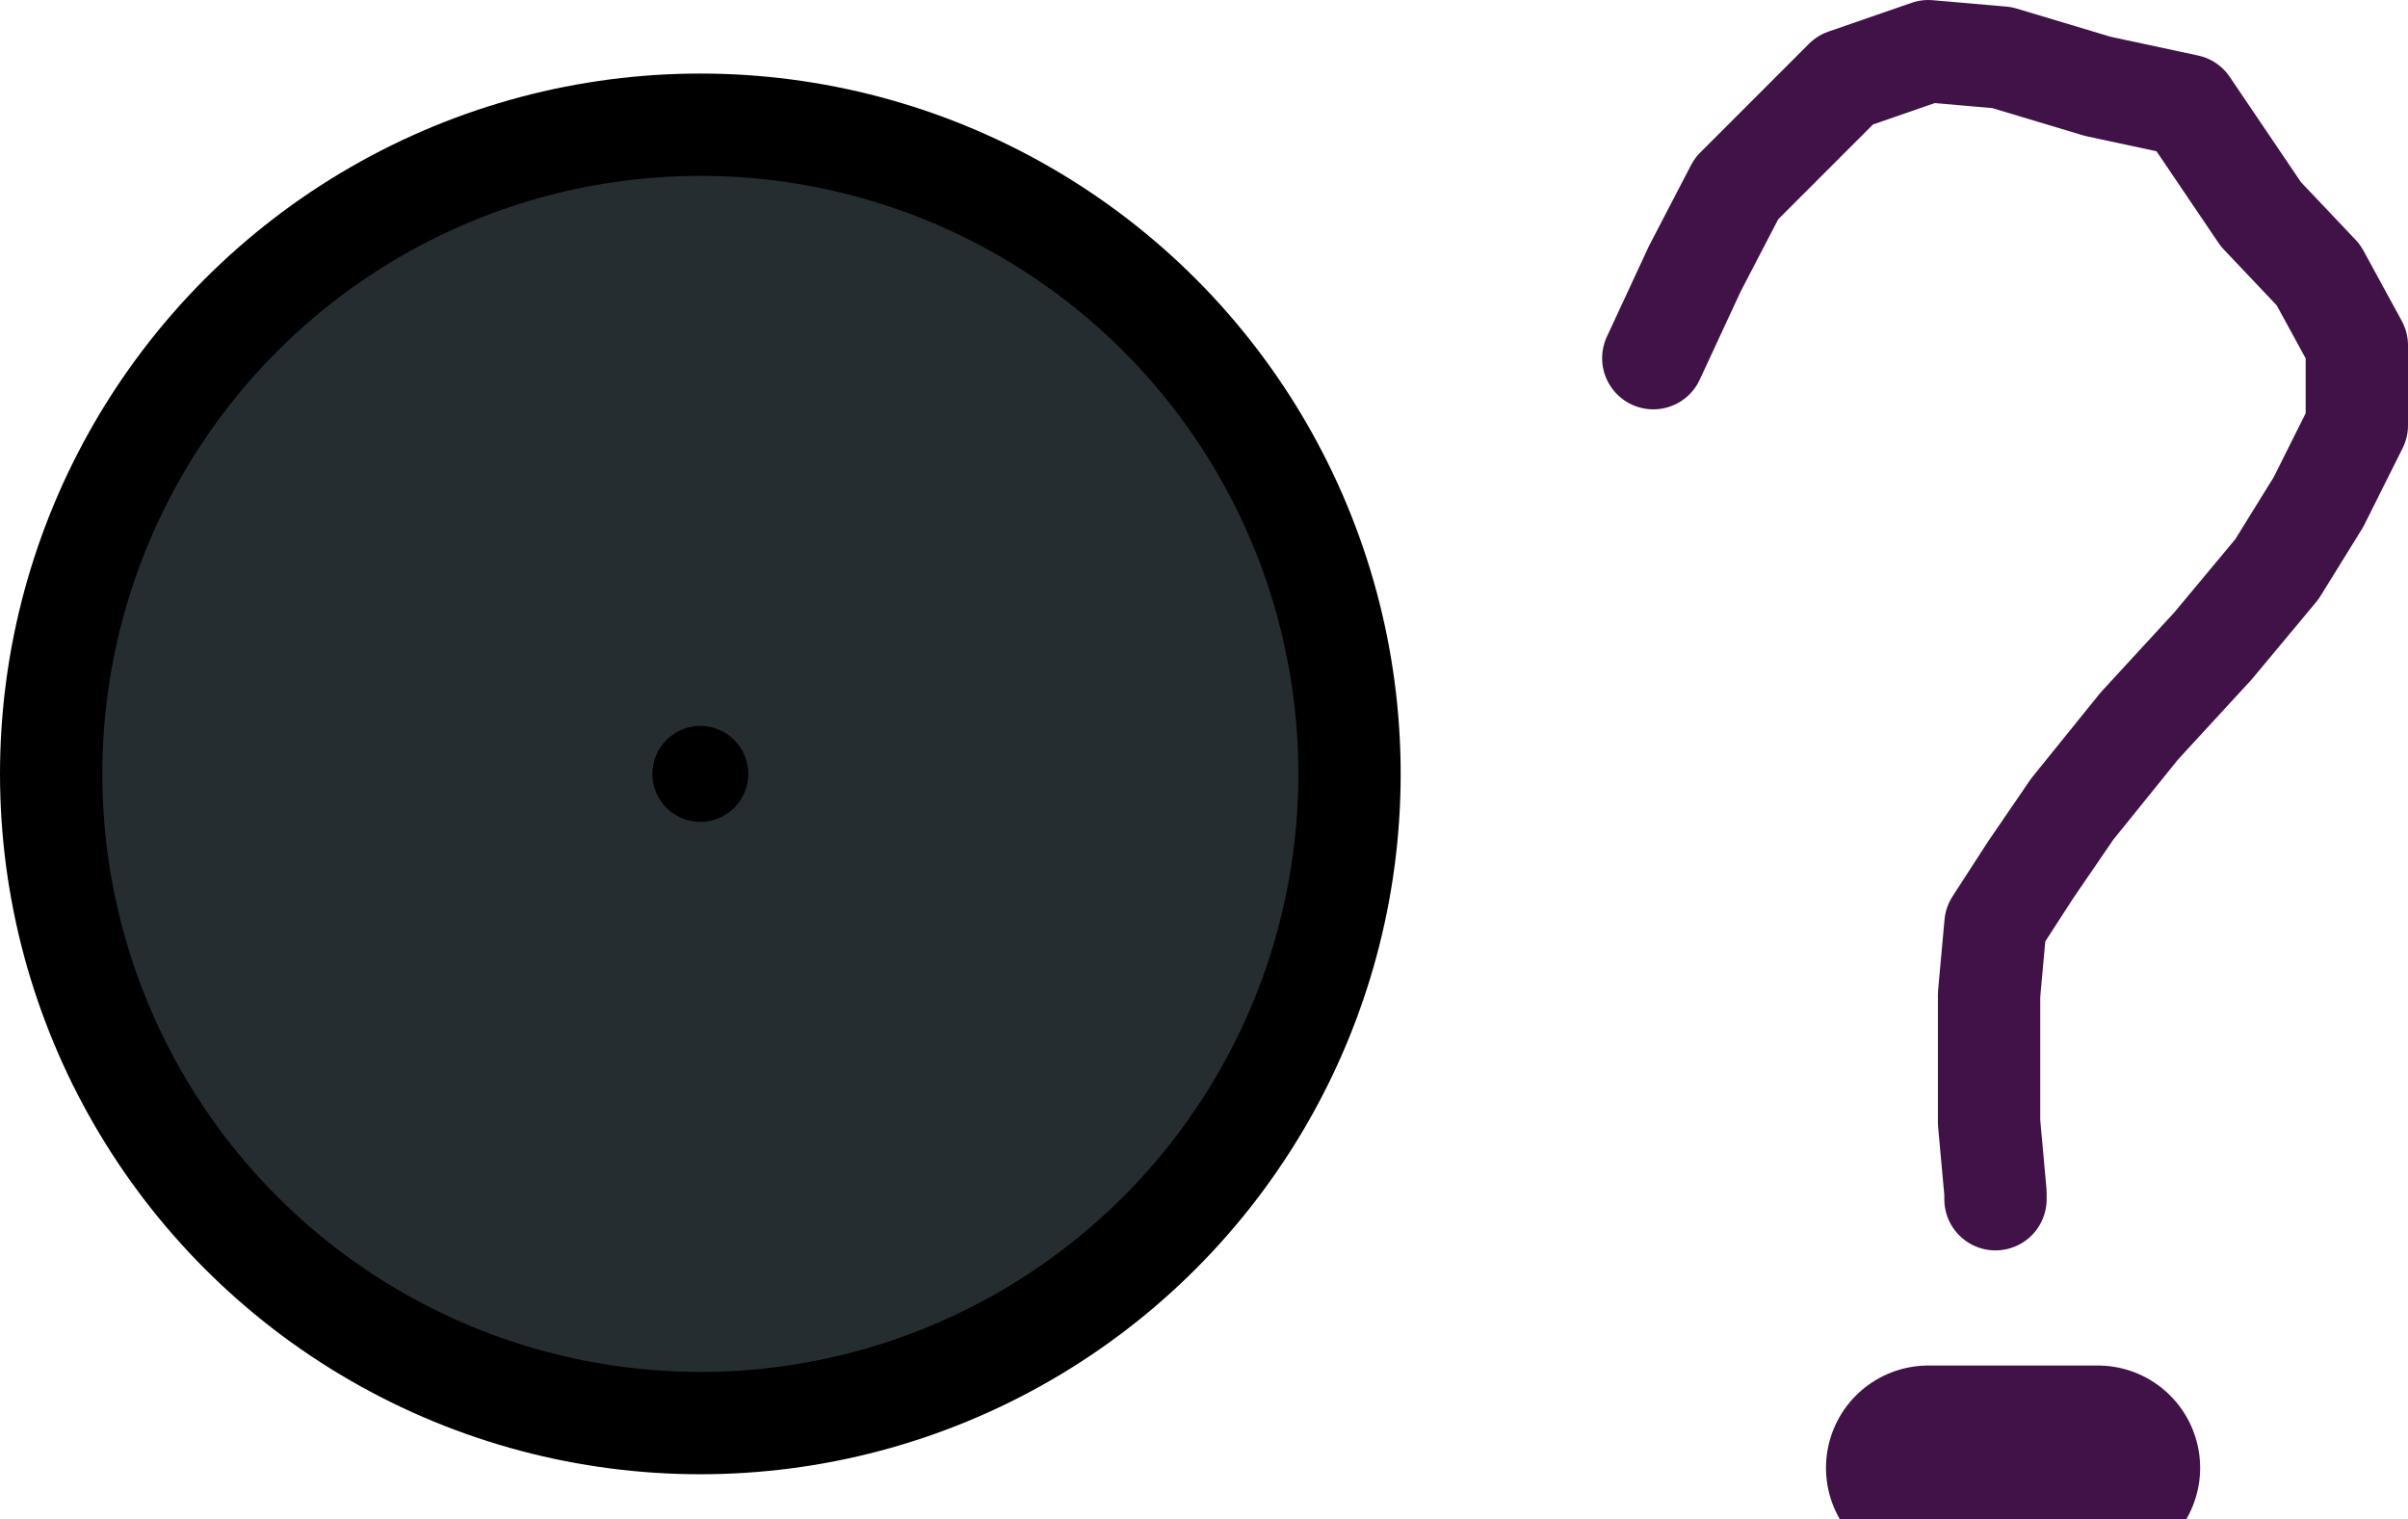 <?xml version="1.0" encoding="UTF-8"?>

<svg xmlns="http://www.w3.org/2000/svg" version="1.2" baseProfile="tiny" xml:space="preserve" style="shape-rendering:geometricPrecision; fill-rule:evenodd;" width="7.53mm" height="4.75mm" viewBox="-2.19 -2.42 7.53 4.75">
  <title>BOYDEF03</title>
  <desc>default symbol for buoy, simplified</desc>
  <rect style="stroke:black;stroke-width:0.32;display:none;" fill="none" x="-2.03" y="-2.26" height="4.43" width="7.21"/>
  <rect style="stroke:blue;stroke-width:0.32;display:none;" fill="none" x="-2.03" y="-2.26" height="4.43" width="7.21"/>
  <path d=" M 2.98,-1.3 L 3.11,-1.58 L 3.24,-1.83 L 3.41,-2 L 3.58,-2.17 L 3.84,-2.26 L 4.07,-2.24 L 4.37,-2.15 L 4.65,-2.09 L 4.88,-1.75 L 5.06,-1.56 L 5.18,-1.34 L 5.18,-1.09 L 5.06,-0.85 L 4.93,-0.64 L 4.73,-0.4 L 4.5,-0.15 L 4.29,0.11 L 4.16,0.3 L 4.05,0.47 L 4.03,0.69 L 4.03,0.92 L 4.03,1.09 L 4.05,1.31 L 4.05,1.33" style="stroke-linecap:round;stroke-linejoin:round;fill:none;stroke:#411247;" stroke-width="0.32" />
  <path d=" M 3.84,2.17 L 4.37,2.17" style="stroke-linecap:round;stroke-linejoin:round;fill:none;stroke:#411247;" stroke-width="0.64" />
  <circle style="fill:#252D31;" cx="0" cy="0" r="2.03"/>
  <circle style="fill:none;stroke:#000000;" stroke-width="0.32"  cx="0" cy="0" r="2.03"/>
  <circle style="fill:#000000;" cx="0" cy="0" r="0.15"/>
  <circle style="stroke:red;stroke-width:0.64;display:none;" fill="none" cx="0" cy="0" r="1"/>
</svg>
